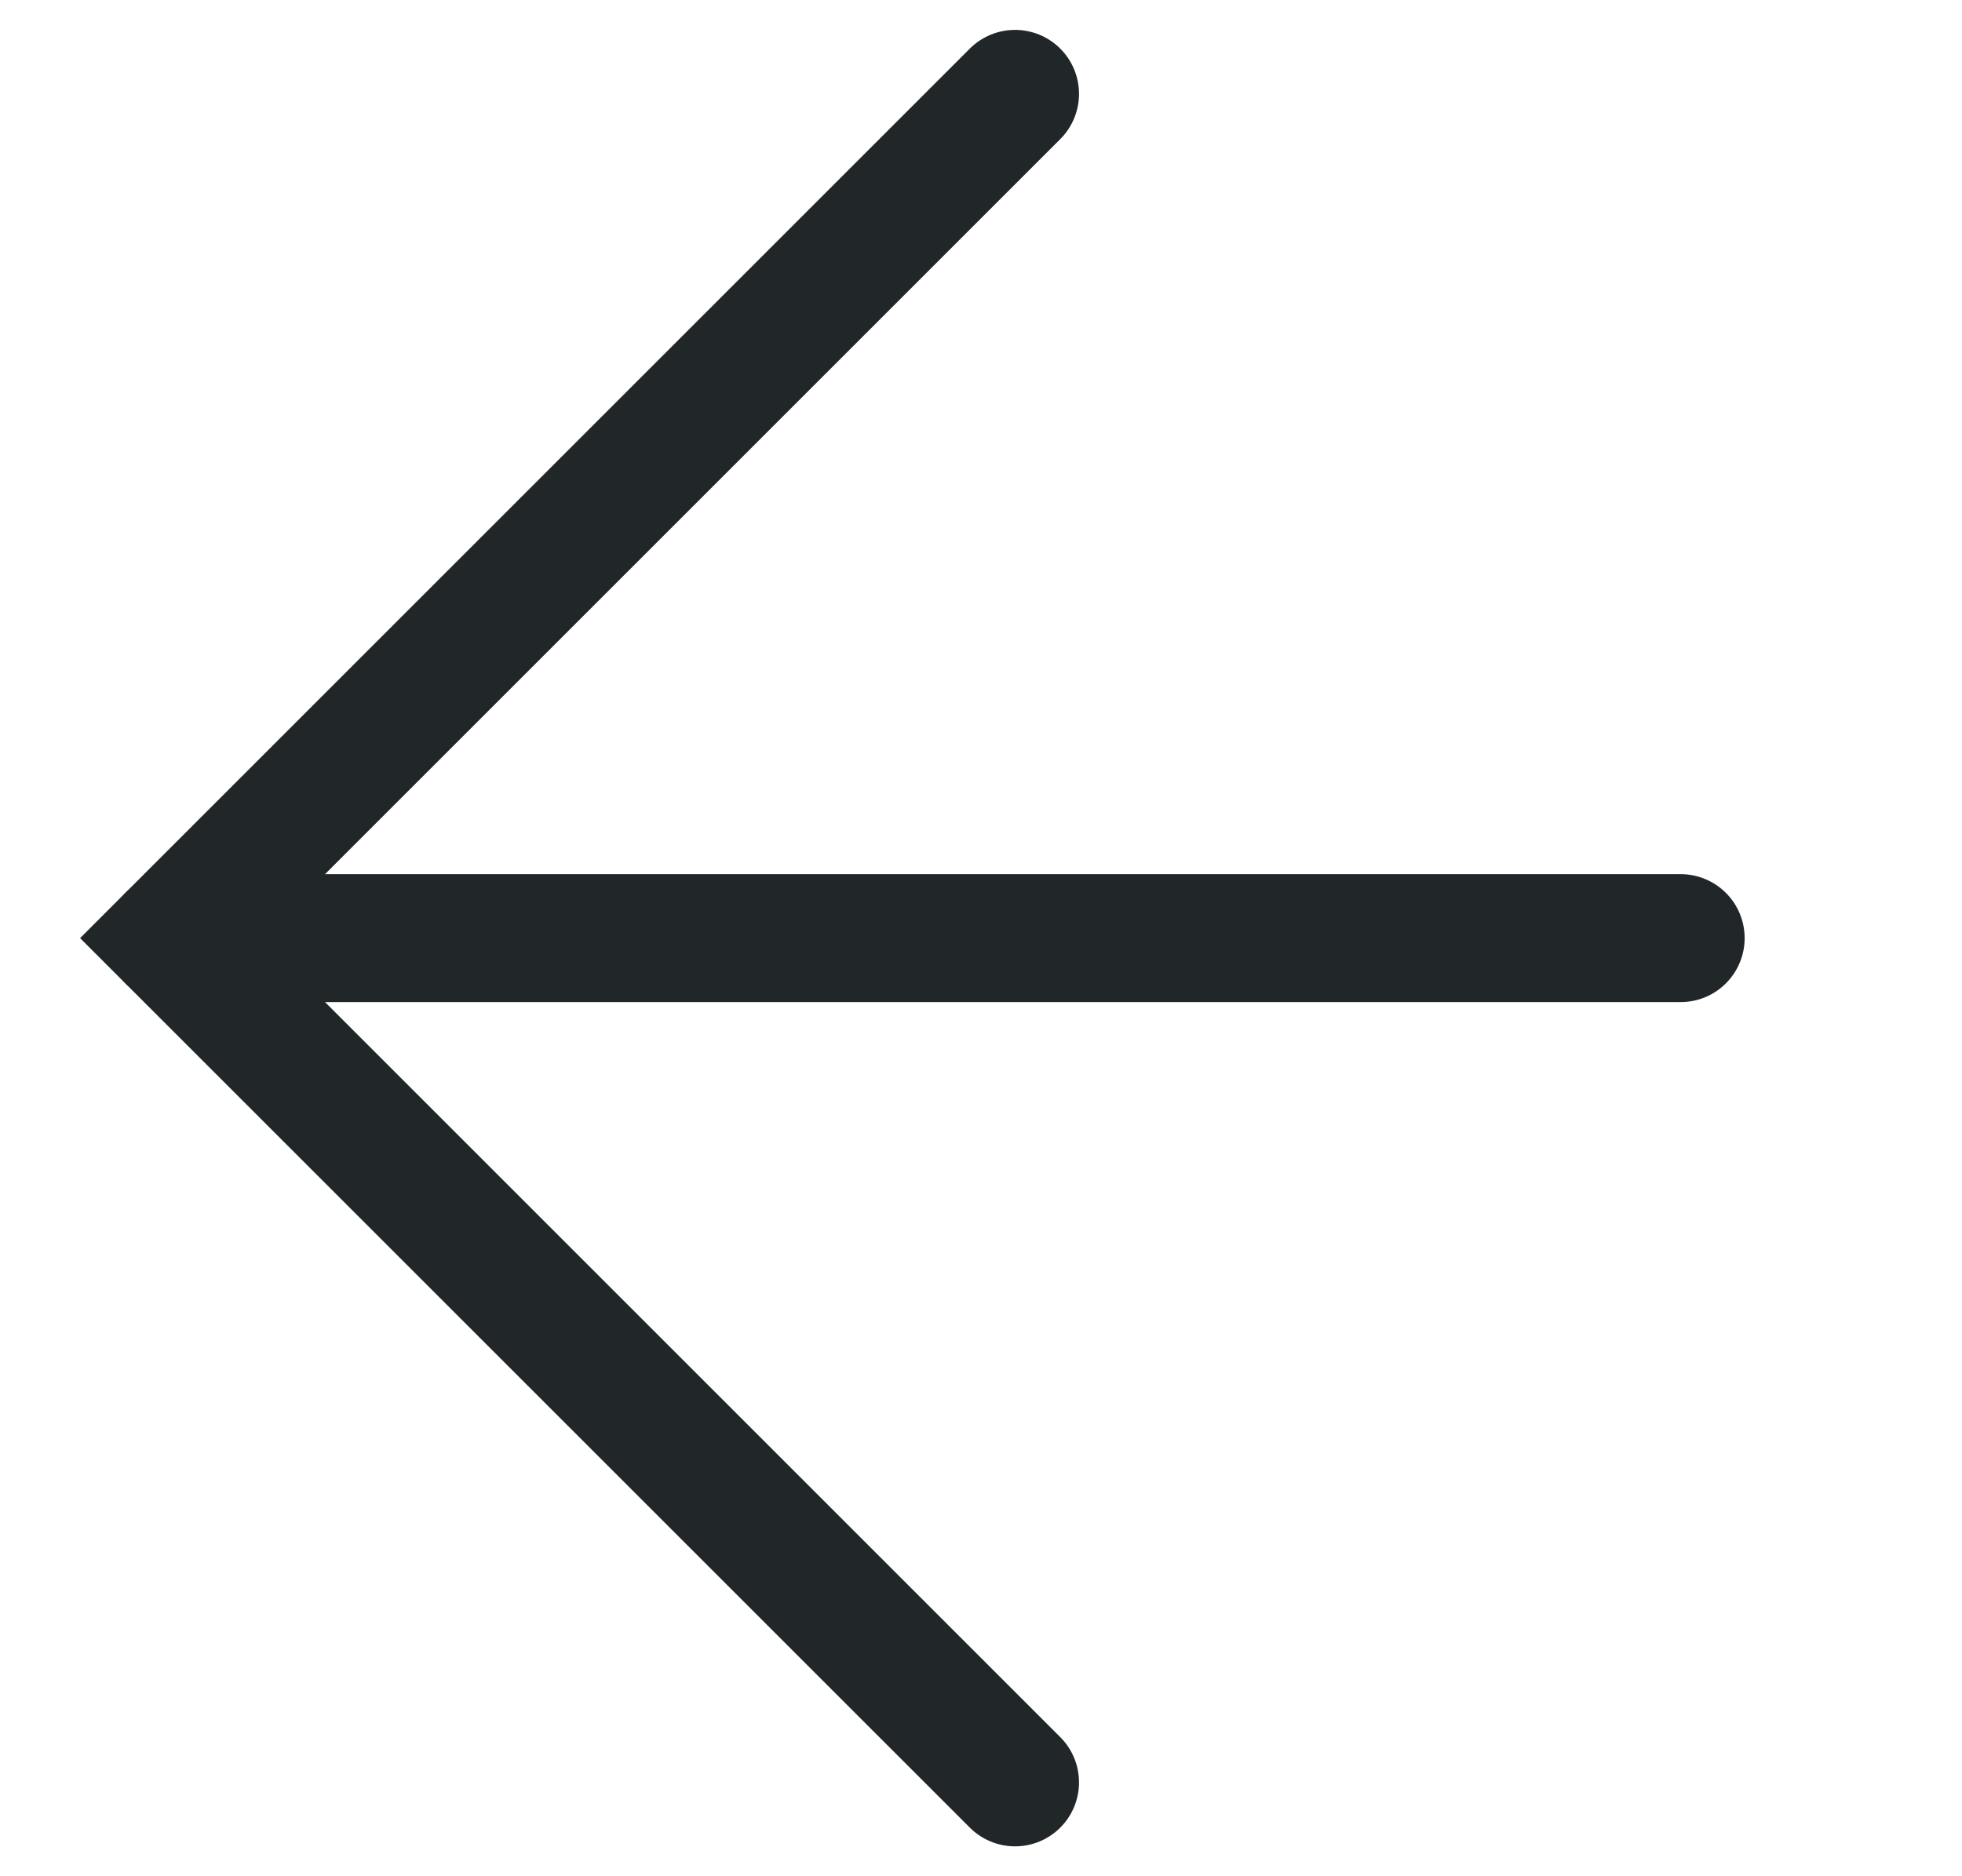 <?xml version="1.0" encoding="UTF-8"?>
<svg width="23px" height="22px" viewBox="0 0 23 22" version="1.1" xmlns="http://www.w3.org/2000/svg" xmlns:xlink="http://www.w3.org/1999/xlink">
    <title>icon_arrow_left</title>
    <g id="Design" stroke="none" stroke-width="1" fill="none" fill-rule="evenodd" stroke-linecap="round">
        <g id="ГЛАВНАЯ" transform="translate(-653, -2691)" stroke="#212629" stroke-width="1.5">
            <g id="Автомобильные" transform="translate(146, 2669)">
                <g id="Stacked-Group" transform="translate(2, 0)">
                    <g id="Group-8" transform="translate(507, 0)">
                        <g id="Group-50" transform="translate(0, 18)">
                            <g id="icon_arrow_left" transform="translate(0, 5)">
                                <polyline id="Path" transform="translate(9.899, 10) rotate(-45) translate(-9.899, -10) " points="2.899 17 2.899 3 2.899 3 16.899 3"></polyline>
                                <line x1="0" y1="10" x2="17.702" y2="10" id="Path-4"></line>
                            </g>
                        </g>
                    </g>
                </g>
            </g>
        </g>
    </g>
</svg>